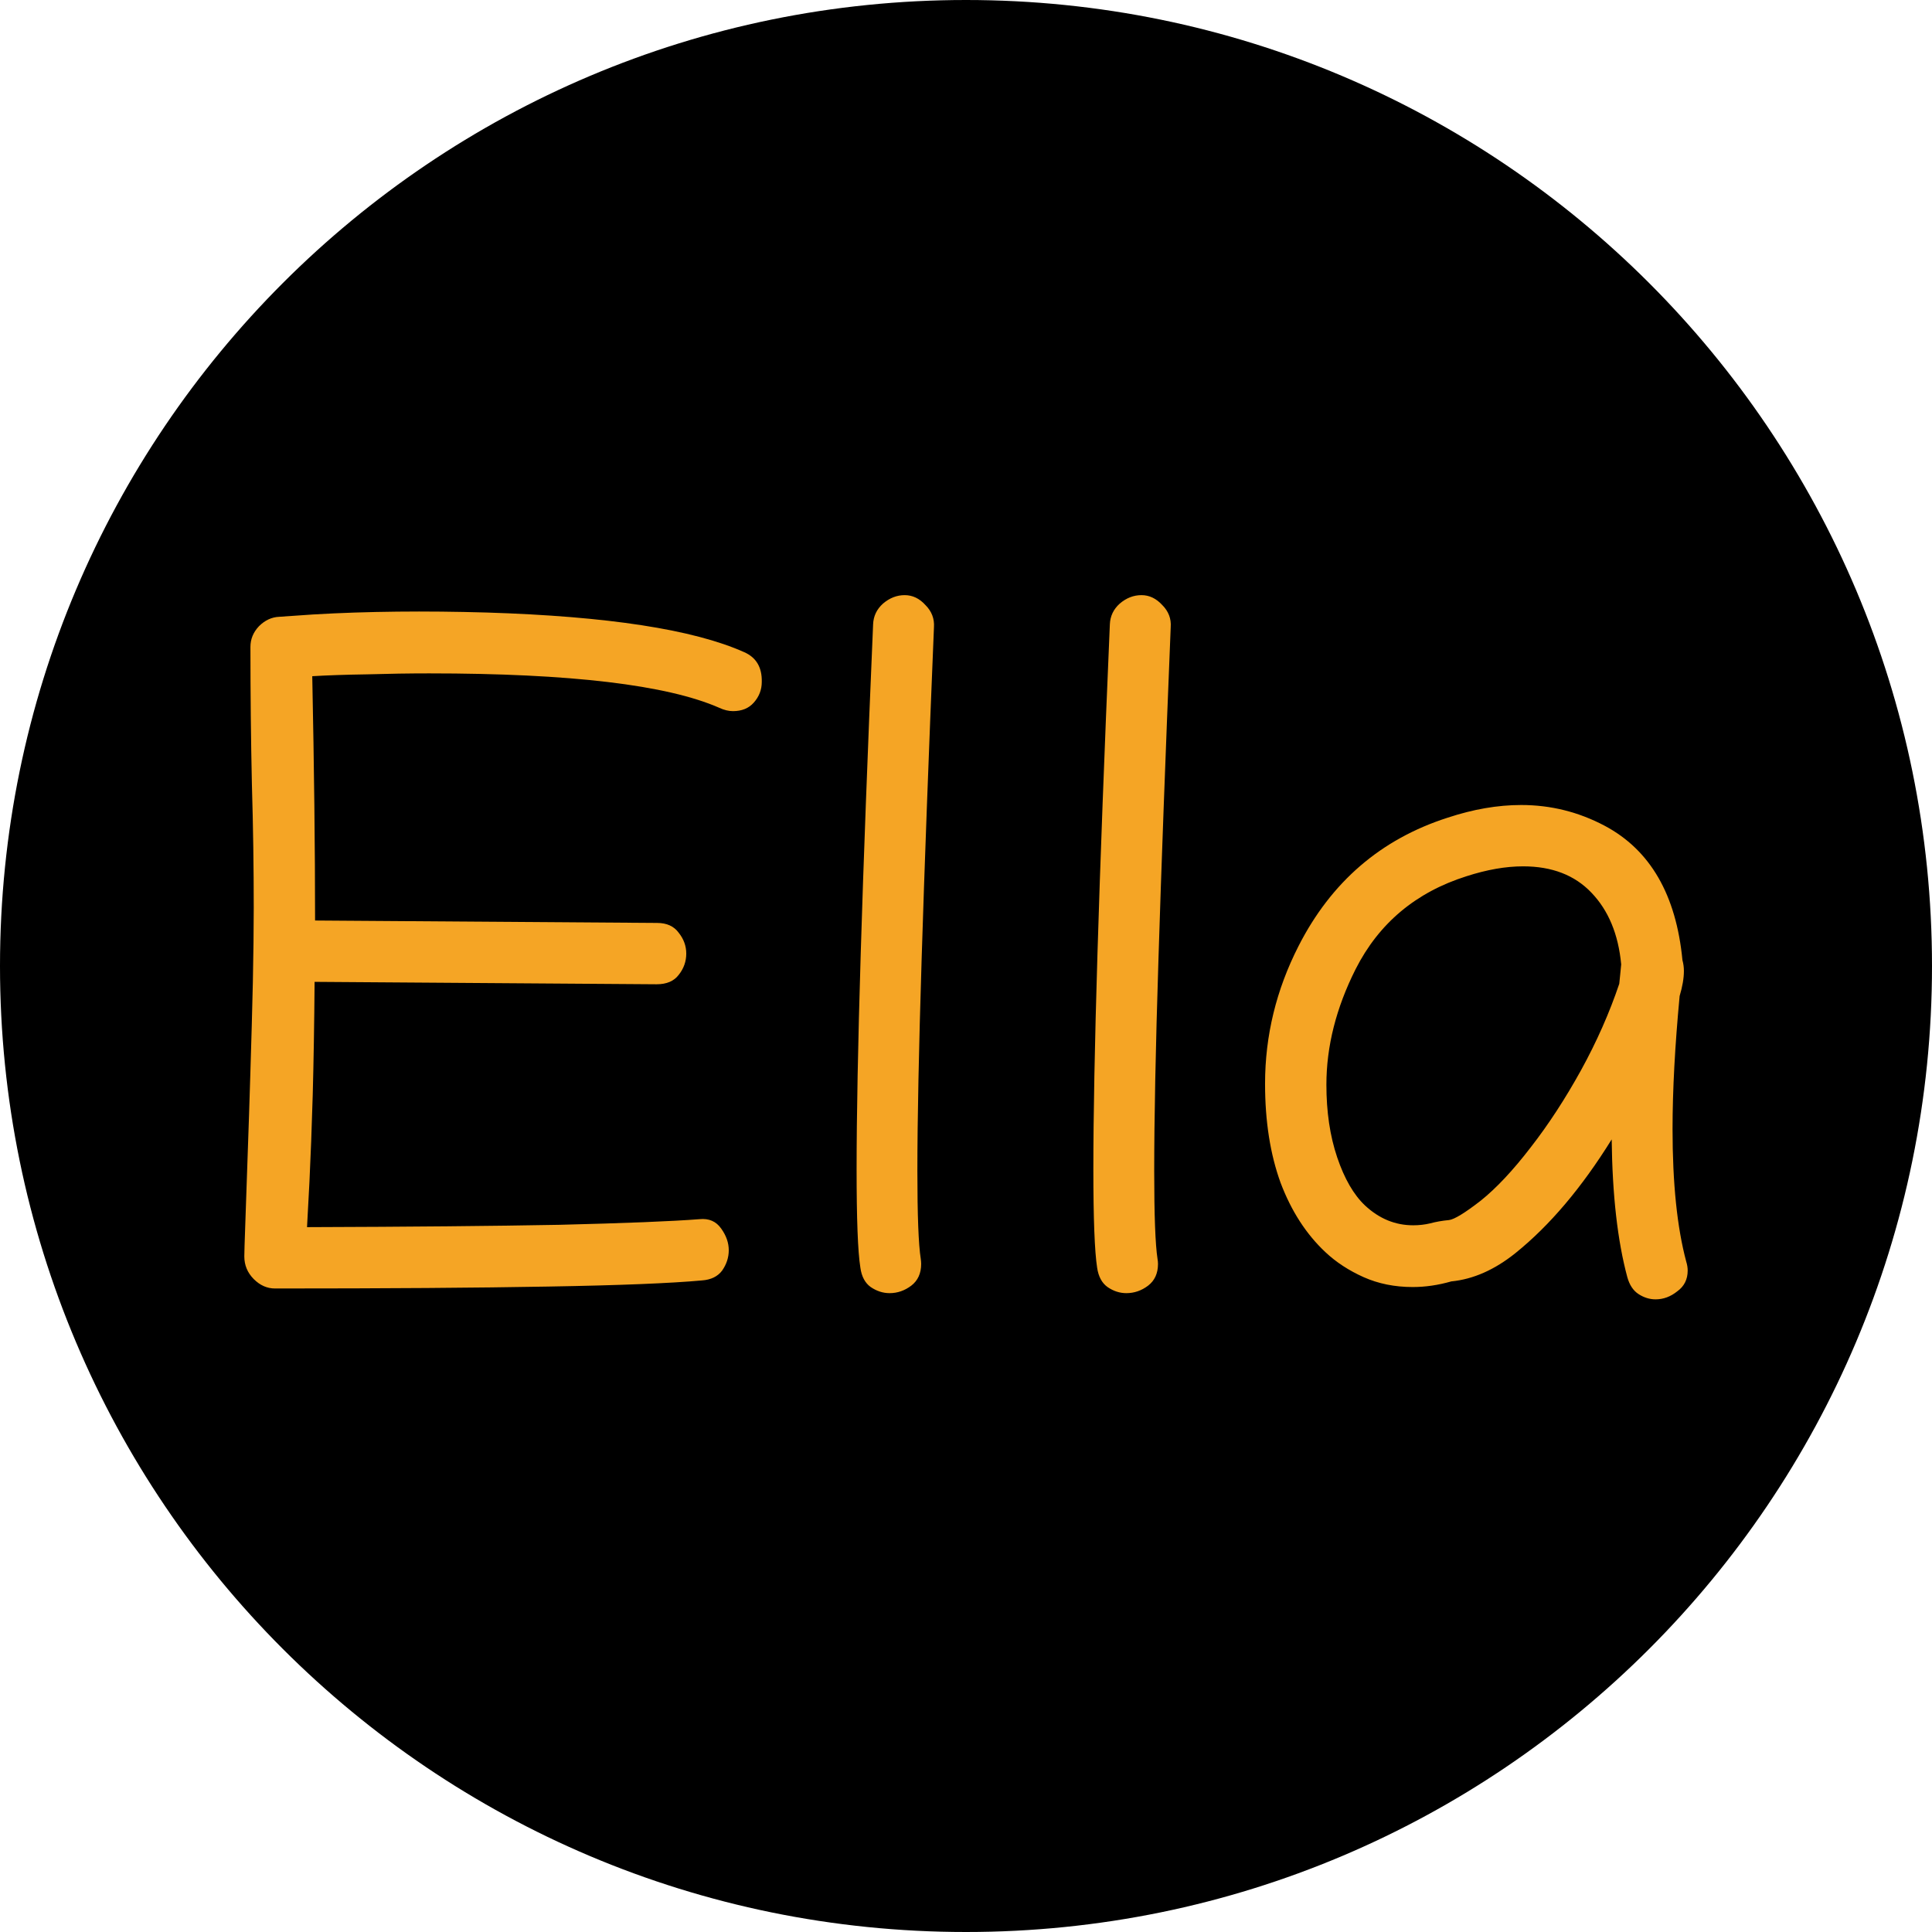 <svg width="24" height="24" viewBox="0 0 24 24" fill="none" xmlns="http://www.w3.org/2000/svg">
<path d="M0 12C0 5.373 5.373 0 12 0V0C18.627 0 24 5.373 24 12V12C24 18.627 18.627 24 12 24V24C5.373 24 0 18.627 0 12V12Z" fill="black"/>
<path d="M5.332 8.365C5.086 8.365 4.828 8.369 4.559 8.377C4.289 8.381 4.062 8.389 3.879 8.4C3.902 9.525 3.914 10.537 3.914 11.435L8.162 11.465C8.283 11.465 8.373 11.506 8.432 11.588C8.494 11.666 8.525 11.752 8.525 11.846C8.525 11.943 8.494 12.031 8.432 12.109C8.373 12.188 8.281 12.227 8.156 12.227L3.908 12.197C3.904 12.717 3.896 13.184 3.885 13.598C3.873 14.012 3.859 14.373 3.844 14.682L3.814 15.244C5.096 15.24 6.141 15.23 6.949 15.215C7.762 15.195 8.342 15.172 8.689 15.145C8.807 15.133 8.896 15.172 8.959 15.262C9.021 15.348 9.053 15.438 9.053 15.531C9.053 15.621 9.025 15.705 8.971 15.783C8.916 15.857 8.832 15.898 8.719 15.906C8.336 15.941 7.701 15.967 6.814 15.982C5.932 15.998 4.799 16.006 3.416 16.006C3.318 16.006 3.23 15.967 3.152 15.889C3.074 15.81 3.035 15.717 3.035 15.607C3.035 15.565 3.039 15.432 3.047 15.209C3.055 14.982 3.064 14.701 3.076 14.365C3.088 14.029 3.1 13.674 3.111 13.299C3.123 12.92 3.133 12.555 3.141 12.203C3.148 11.848 3.152 11.539 3.152 11.277C3.152 10.789 3.145 10.275 3.129 9.736C3.117 9.193 3.111 8.627 3.111 8.037C3.111 7.939 3.146 7.854 3.217 7.779C3.291 7.705 3.375 7.666 3.469 7.662L3.891 7.633C4.227 7.613 4.574 7.602 4.934 7.598C5.293 7.594 5.664 7.598 6.047 7.609C7.551 7.656 8.617 7.82 9.246 8.102C9.395 8.168 9.467 8.291 9.463 8.471C9.463 8.568 9.43 8.654 9.363 8.729C9.301 8.799 9.215 8.834 9.105 8.834C9.051 8.834 8.994 8.82 8.936 8.793C8.287 8.508 7.086 8.365 5.332 8.365ZM11.238 7.393C11.336 7.393 11.422 7.434 11.496 7.516C11.574 7.594 11.609 7.686 11.602 7.791C11.535 9.412 11.484 10.785 11.449 11.91C11.414 13.035 11.396 13.914 11.396 14.547C11.396 15.098 11.41 15.461 11.438 15.637C11.441 15.66 11.443 15.682 11.443 15.701C11.443 15.818 11.402 15.908 11.32 15.971C11.238 16.033 11.148 16.064 11.051 16.064C10.969 16.064 10.891 16.039 10.816 15.988C10.746 15.938 10.703 15.857 10.688 15.748C10.656 15.549 10.641 15.141 10.641 14.523C10.641 13.211 10.709 10.955 10.846 7.756C10.85 7.654 10.891 7.568 10.969 7.498C11.051 7.428 11.141 7.393 11.238 7.393ZM14.18 7.393C14.277 7.393 14.363 7.434 14.438 7.516C14.516 7.594 14.551 7.686 14.543 7.791C14.477 9.412 14.426 10.785 14.391 11.91C14.355 13.035 14.338 13.914 14.338 14.547C14.338 15.098 14.352 15.461 14.379 15.637C14.383 15.66 14.385 15.682 14.385 15.701C14.385 15.818 14.344 15.908 14.262 15.971C14.18 16.033 14.09 16.064 13.992 16.064C13.91 16.064 13.832 16.039 13.758 15.988C13.688 15.938 13.645 15.857 13.629 15.748C13.598 15.549 13.582 15.141 13.582 14.523C13.582 13.211 13.65 10.955 13.787 7.756C13.791 7.654 13.832 7.568 13.91 7.498C13.992 7.428 14.082 7.393 14.18 7.393ZM20.9 11.928C20.912 11.971 20.918 12.016 20.918 12.062C20.918 12.152 20.9 12.256 20.865 12.373C20.807 12.99 20.777 13.541 20.777 14.025C20.777 14.701 20.834 15.25 20.947 15.672C20.959 15.711 20.965 15.748 20.965 15.783C20.965 15.893 20.922 15.979 20.836 16.041C20.754 16.107 20.664 16.141 20.566 16.141C20.492 16.141 20.422 16.119 20.355 16.076C20.289 16.033 20.242 15.963 20.215 15.865C20.094 15.416 20.029 14.846 20.021 14.154C19.65 14.752 19.252 15.223 18.826 15.566C18.568 15.773 18.303 15.891 18.029 15.918C17.865 15.965 17.705 15.988 17.549 15.988C17.326 15.988 17.123 15.947 16.939 15.865C16.756 15.783 16.598 15.68 16.465 15.555C16.227 15.332 16.041 15.045 15.908 14.693C15.779 14.338 15.715 13.928 15.715 13.463C15.715 12.865 15.854 12.295 16.131 11.752C16.537 10.955 17.154 10.424 17.982 10.158C18.299 10.053 18.604 10 18.896 10C19.264 10 19.609 10.086 19.934 10.258C20.5 10.559 20.822 11.115 20.9 11.928ZM20.139 11.98C20.104 11.605 19.98 11.309 19.77 11.09C19.562 10.871 19.279 10.762 18.92 10.762C18.705 10.762 18.471 10.803 18.217 10.885C17.588 11.084 17.129 11.469 16.84 12.039C16.598 12.52 16.477 12.998 16.477 13.475C16.477 13.81 16.521 14.111 16.611 14.377C16.701 14.643 16.816 14.842 16.957 14.975C17.133 15.139 17.332 15.221 17.555 15.221C17.629 15.221 17.699 15.213 17.766 15.197C17.836 15.178 17.914 15.164 18 15.156C18.066 15.148 18.197 15.068 18.393 14.916C18.588 14.76 18.795 14.539 19.014 14.254C19.236 13.969 19.445 13.648 19.641 13.293C19.836 12.938 19.994 12.58 20.115 12.221C20.119 12.182 20.123 12.143 20.127 12.104C20.131 12.06 20.135 12.02 20.139 11.98Z" fill="#F5A525"/>
</svg>
